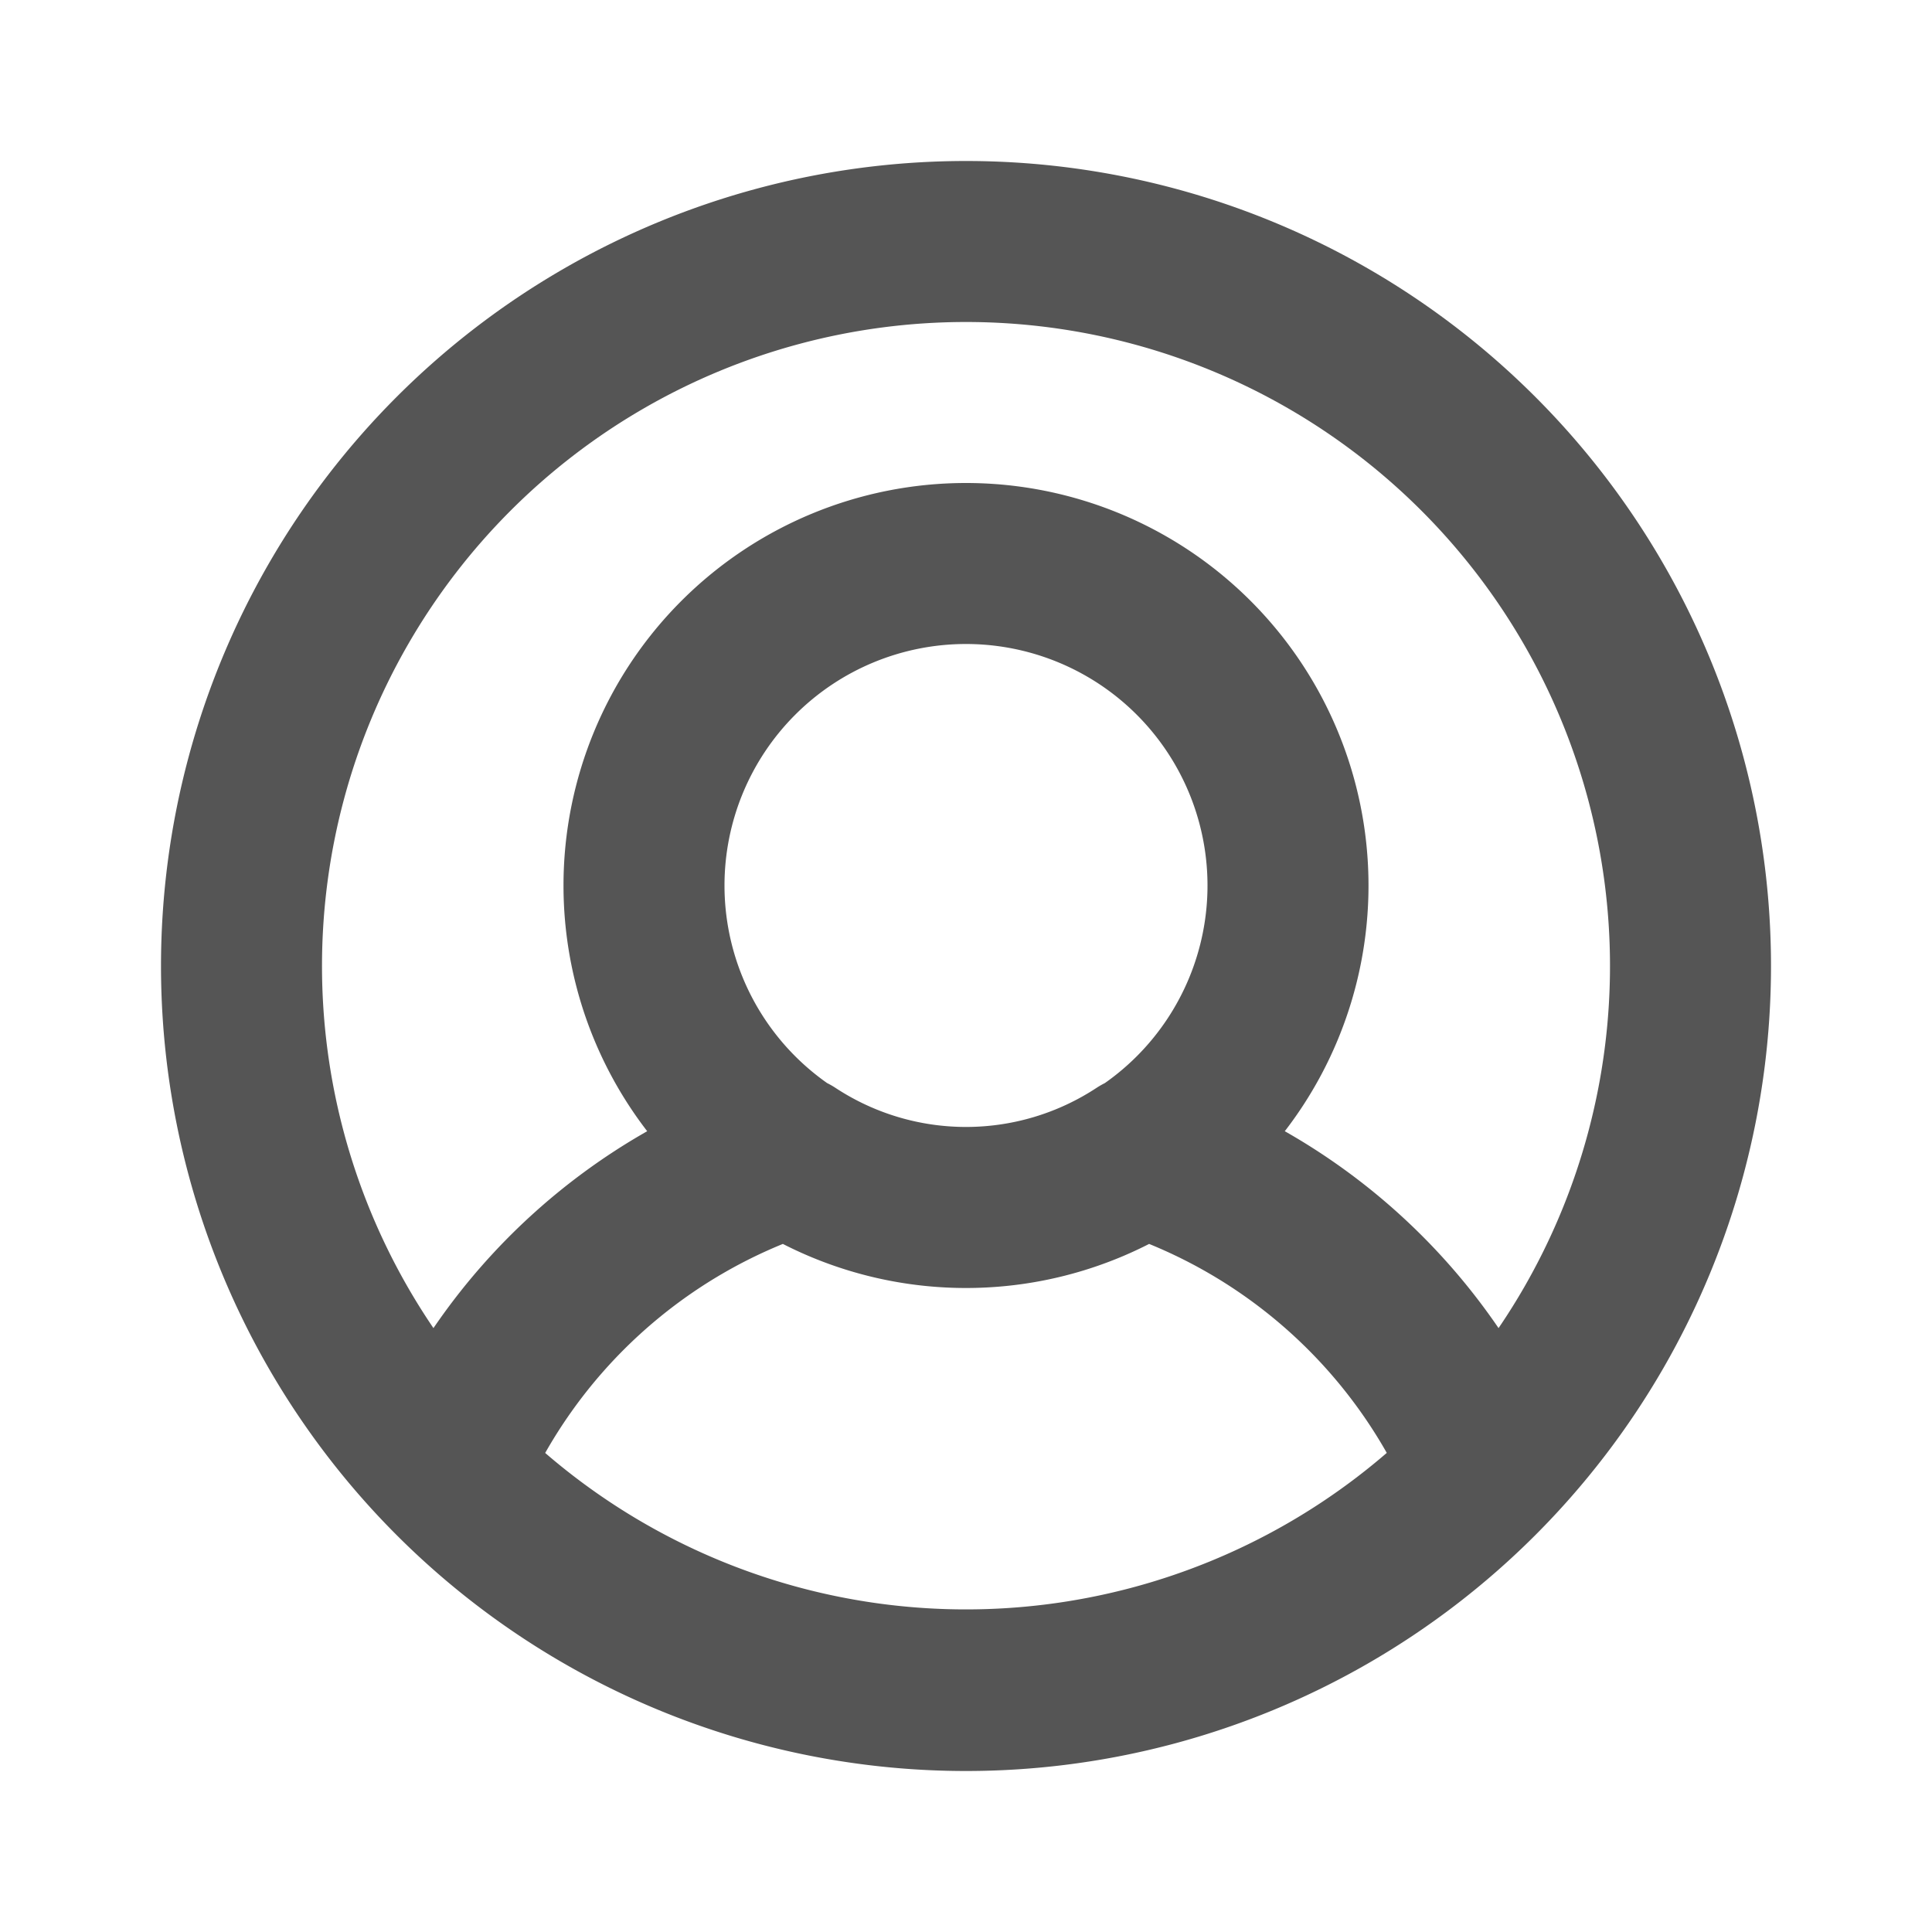 <svg class="icon line" width="32" height="32" id="user-circle-2" xmlns="http://www.w3.org/2000/svg" viewBox="0 0 24 24"><title style="stroke-width: 2; stroke: rgb(85, 85, 85);">user circle-2</title><path id="primary" d="M12,21h0a9,9,0,0,1-9-9H3a9,9,0,0,1,9-9h0a9,9,0,0,1,9,9h0A9,9,0,0,1,12,21ZM12,7a4,4,0,1,0,4,4A4,4,0,0,0,12,7Zm2.17,7.35a3.95,3.95,0,0,1-4.34,0,7,7,0,0,0-4.28,3.92,9,9,0,0,0,12.81.09l.09-.09A7,7,0,0,0,14.17,14.35Z" style="fill: none; stroke: rgb(85, 85, 85); stroke-linecap: round; stroke-linejoin: round; stroke-width: 2;"></path></svg>